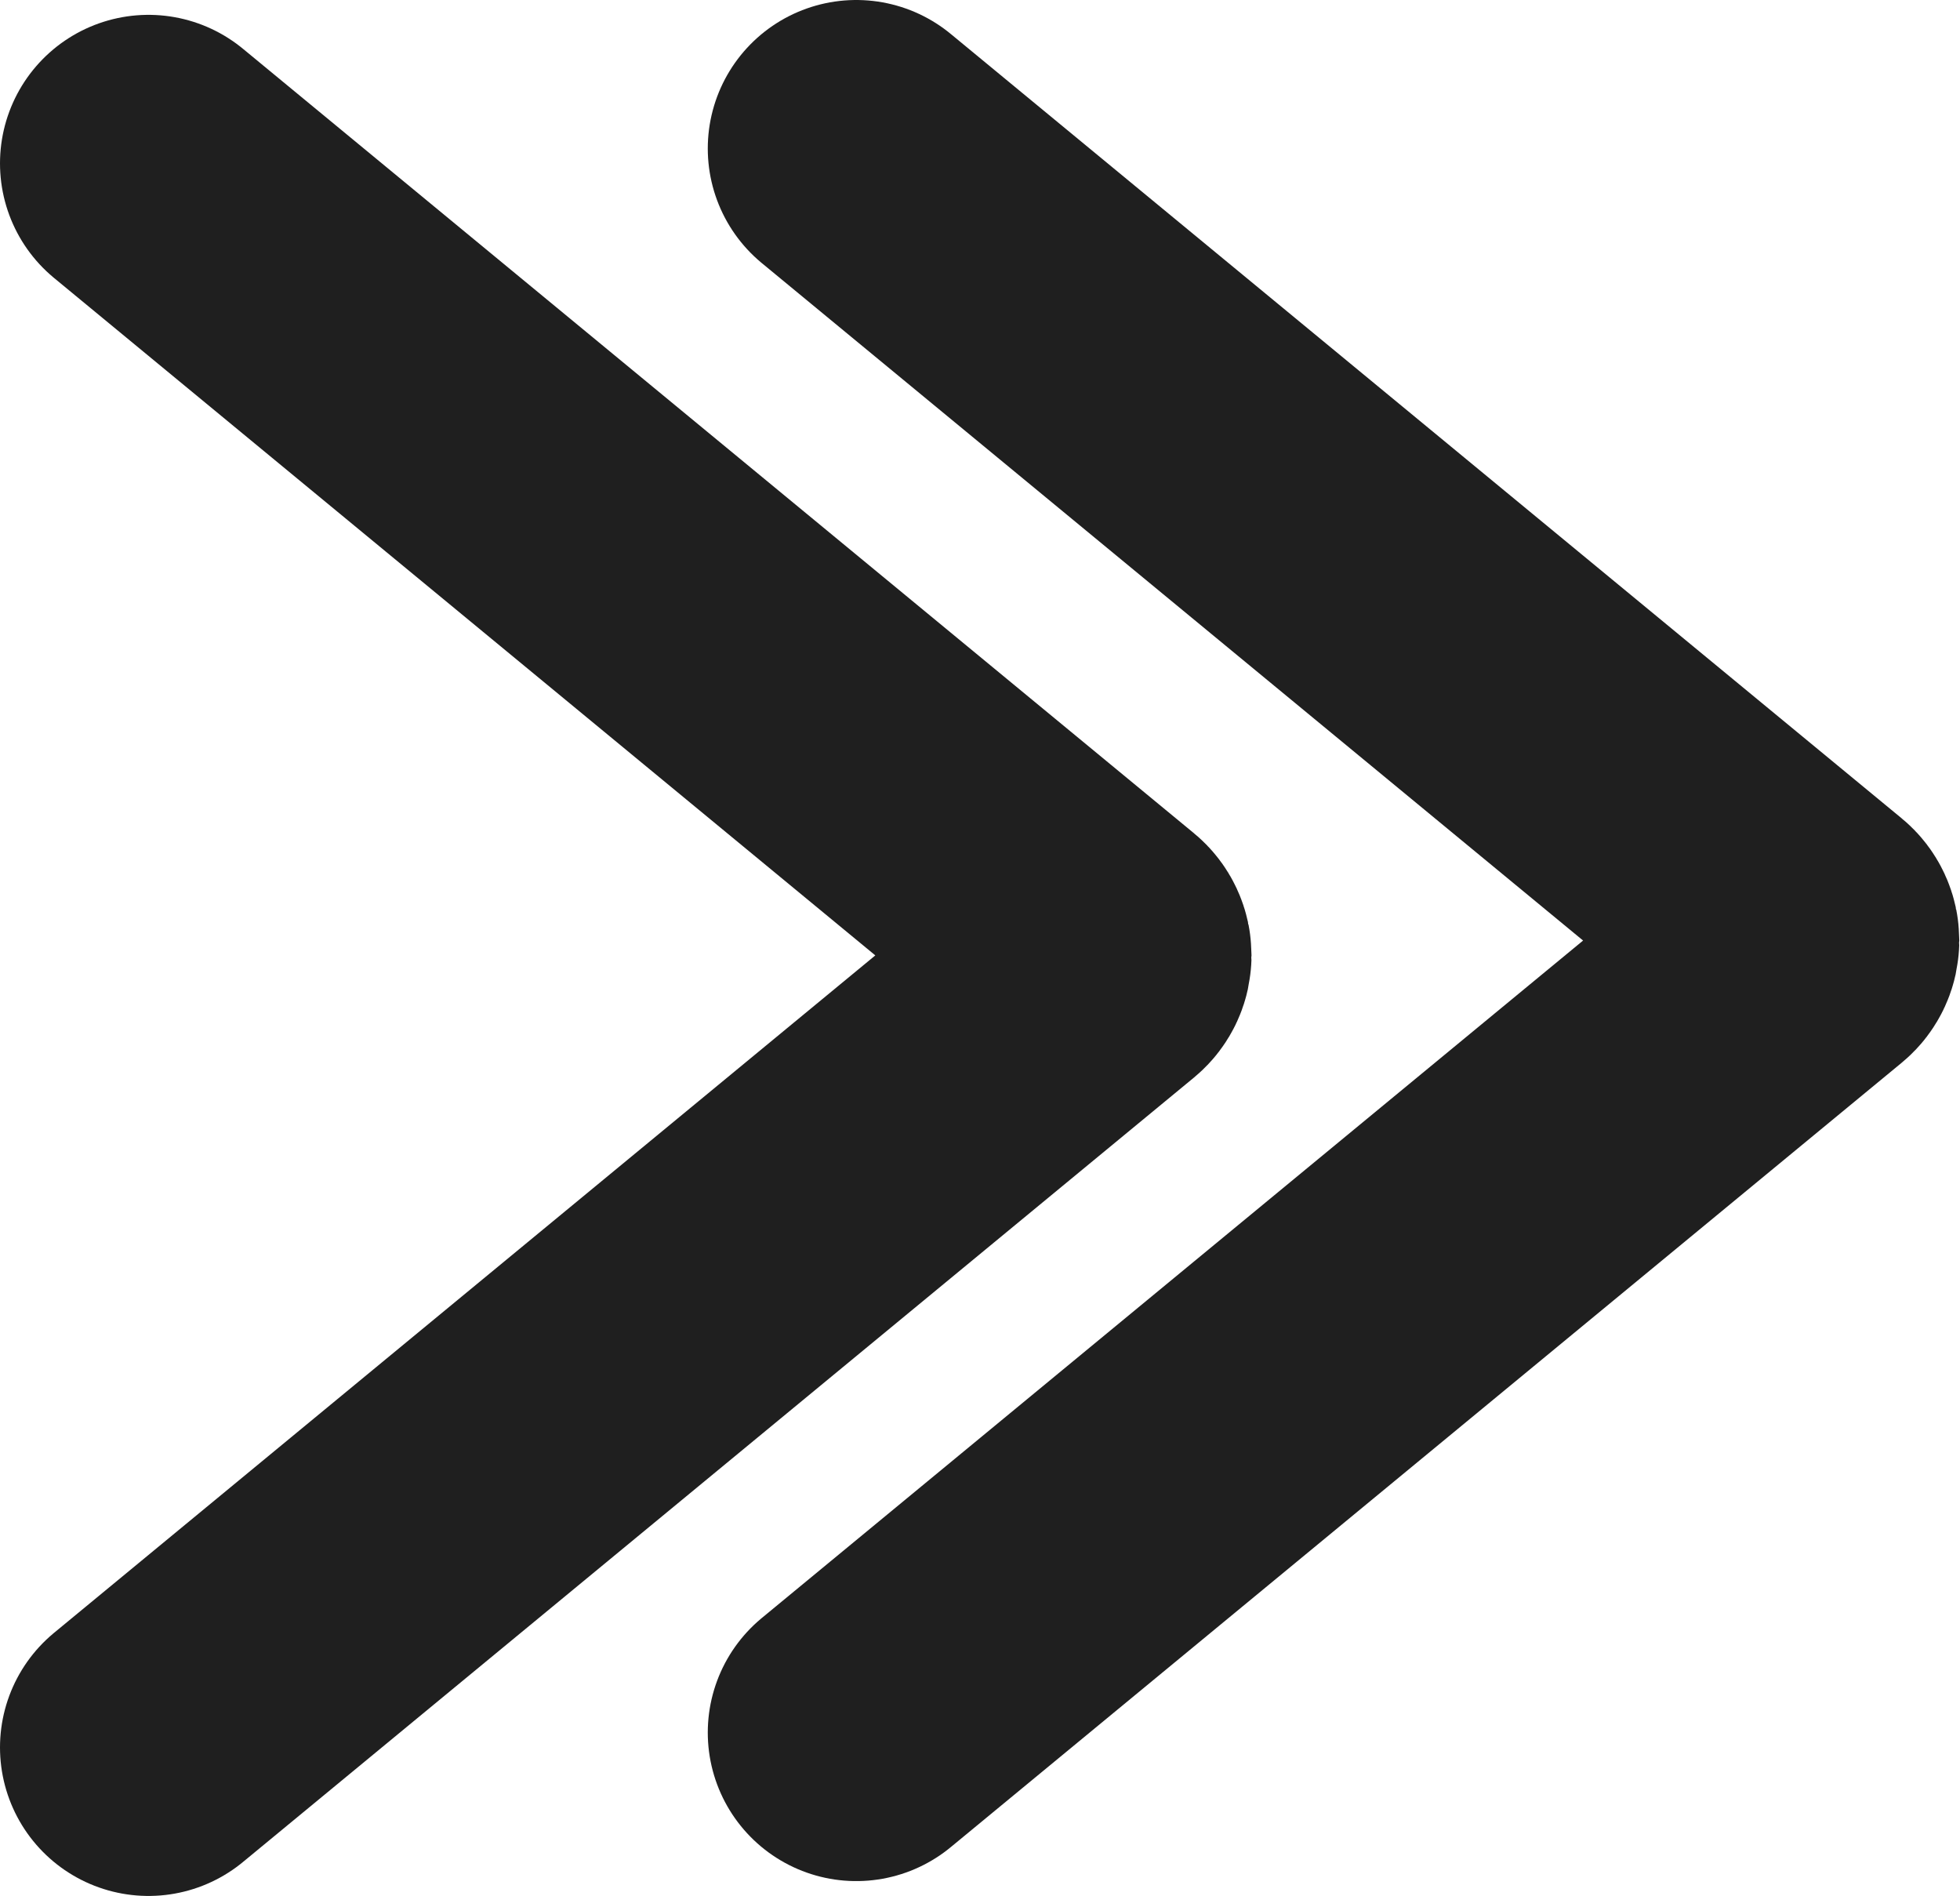 <svg width="396" height="383" viewBox="0 0 396 383" fill="none" xmlns="http://www.w3.org/2000/svg">
<path d="M30 33L222.129 191.457C223.099 192.257 223.099 193.743 222.129 194.543L30 353" stroke="#1F1F1F" stroke-width="60" stroke-linecap="round"/>
<path d="M173 30L365.129 188.457C366.099 189.257 366.099 190.743 365.129 191.543L173 350" stroke="#1F1F1F" stroke-width="60" stroke-linecap="round"/>
</svg>
